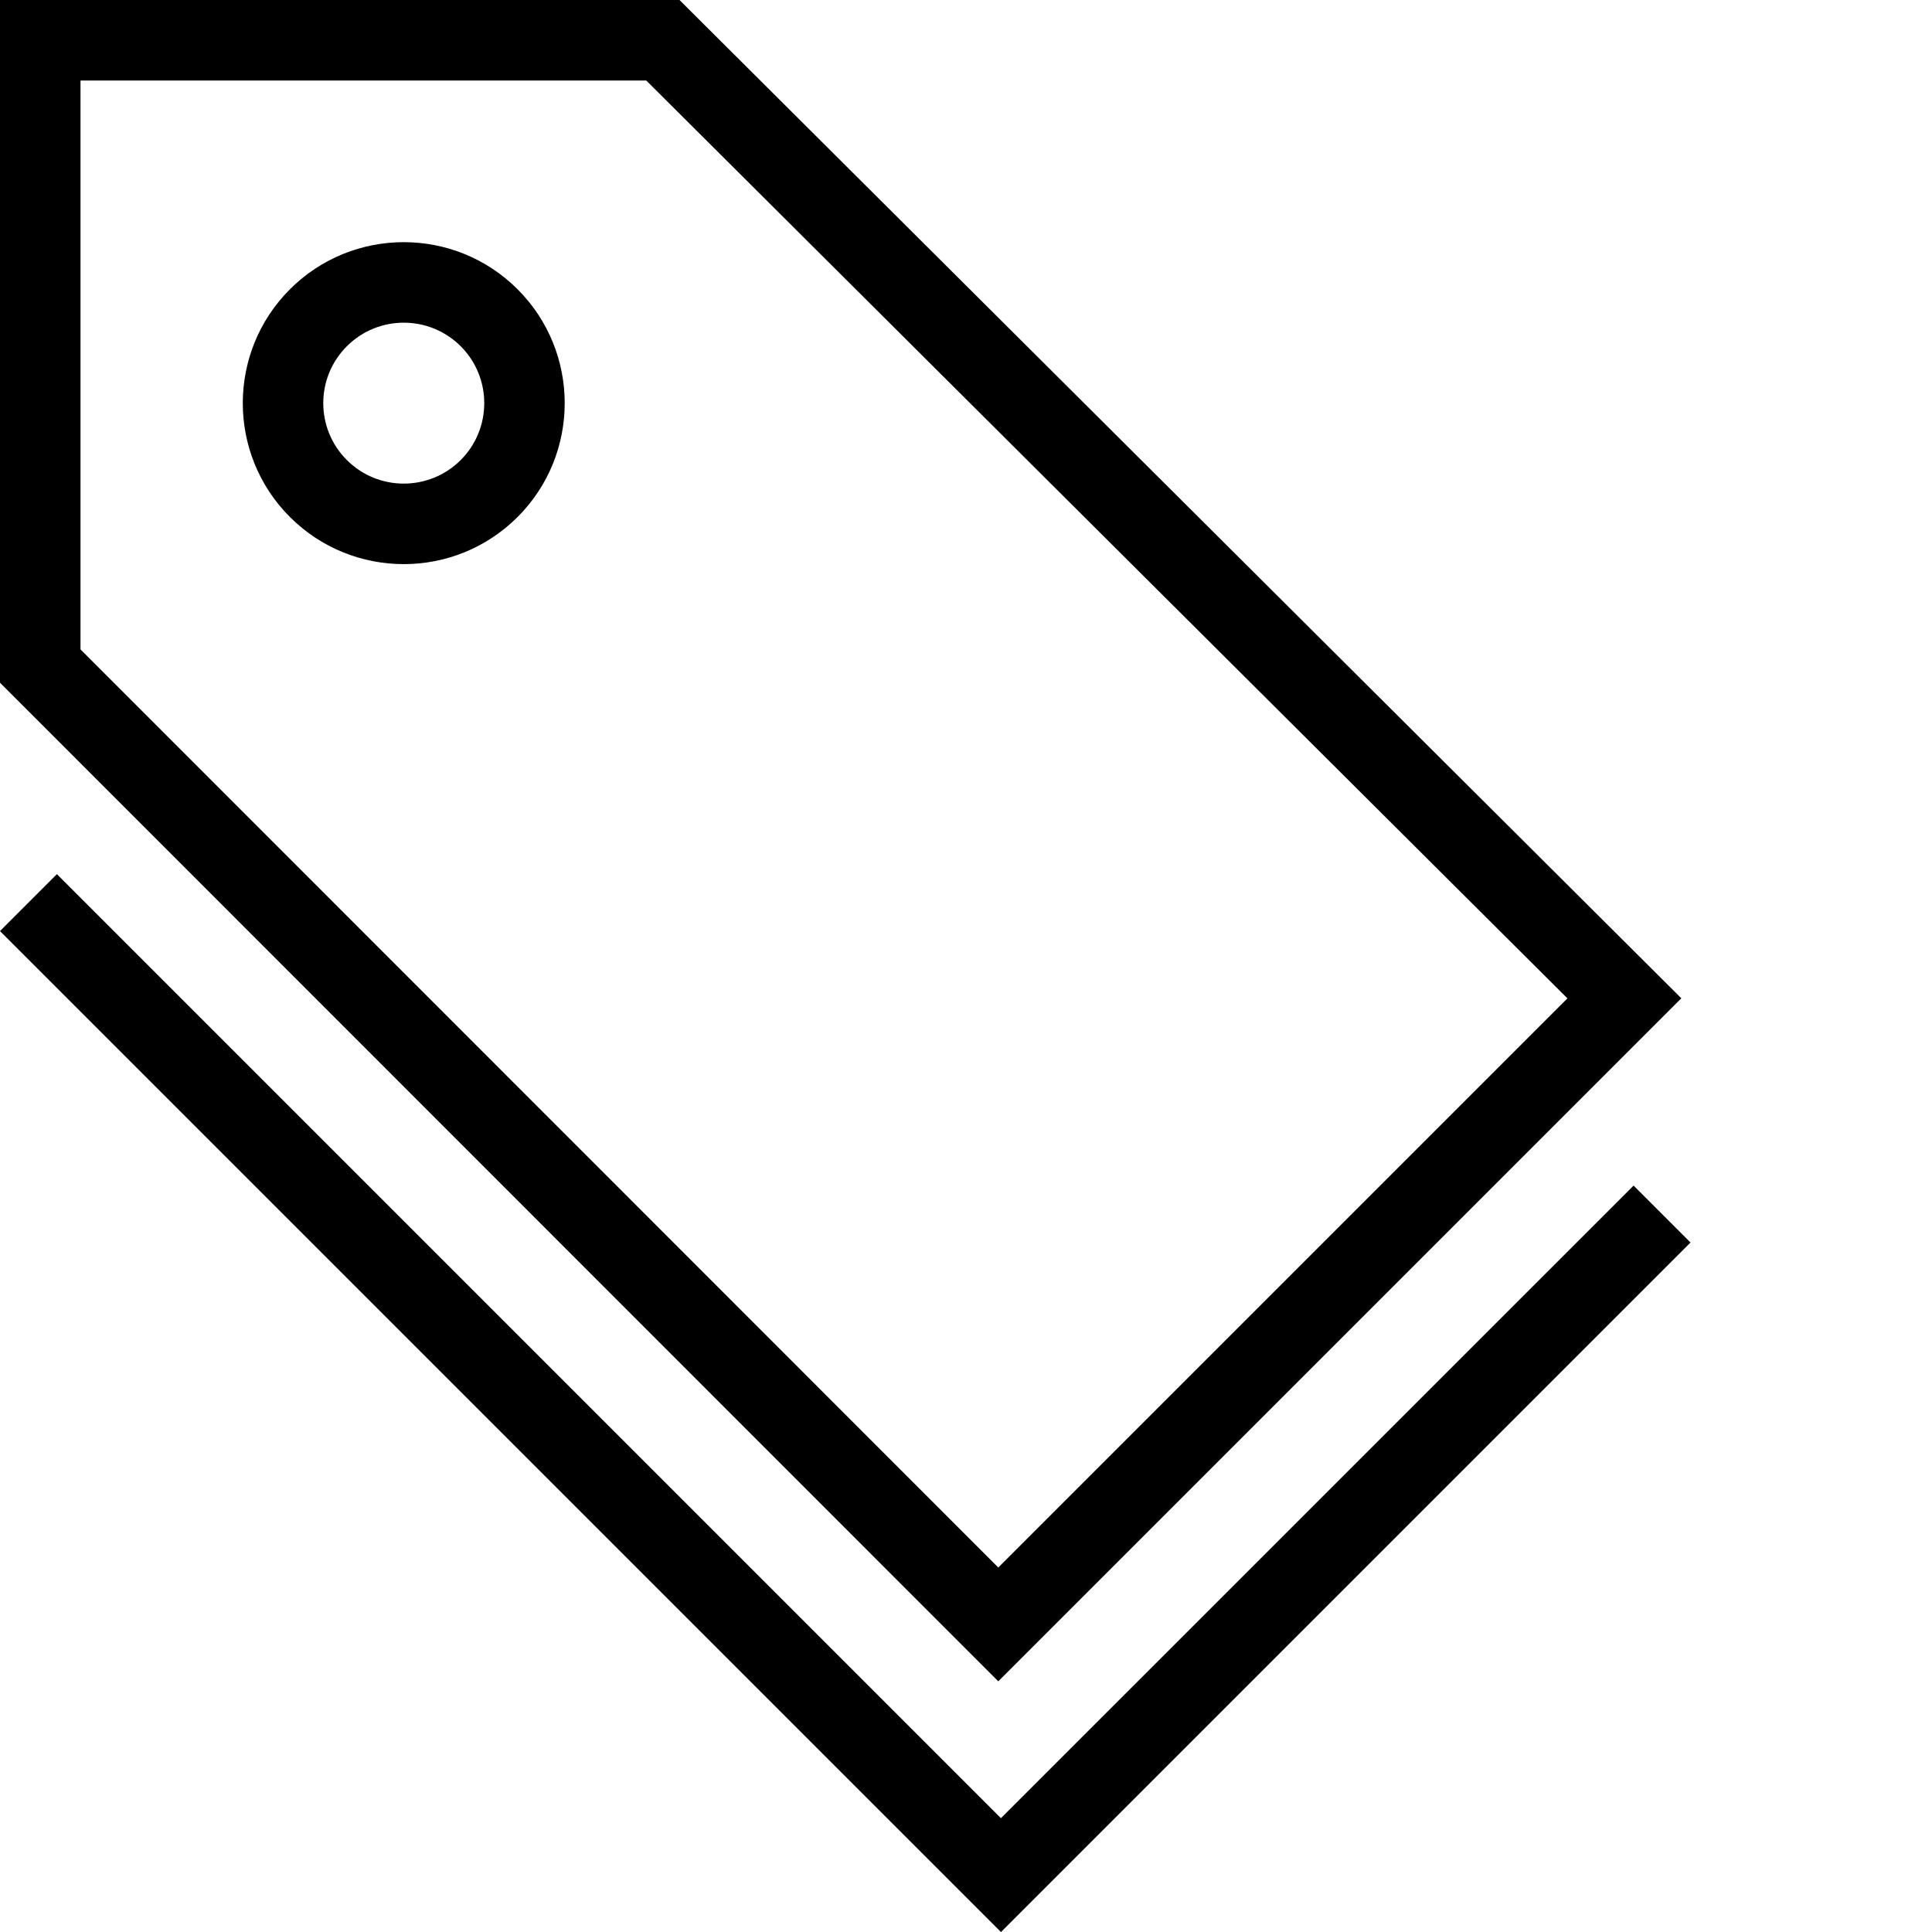 <svg id="twrp-tax-im-t-t" xmlns="http://www.w3.org/2000/svg" fill-rule="evenodd" clip-rule="evenodd" viewBox="0 0 24 24"><path d="M12.434 22.586l7.859-7.858.707.707-8.565 8.565-.001-.001v.001l-12.434-12.434.707-.707 11.727 11.727zm-.033-1.7l-12.401-12.405v-8.481h8.441l12.445 12.401-8.485 8.485zm-4.373-19.886h-7.028v7.067l11.401 11.405 7.07-7.07s-7.534-7.506-11.443-11.402zm-1.598 2.594c.78.78.78 2.048 0 2.828-.781.781-2.048.781-2.829 0-.78-.78-.78-2.048 0-2.828.781-.781 2.048-.781 2.829 0zm-.707.707c.39.39.39 1.024 0 1.414-.391.39-1.024.39-1.414 0-.391-.39-.391-1.024 0-1.414.39-.39 1.023-.39 1.414 0z"/></svg>
